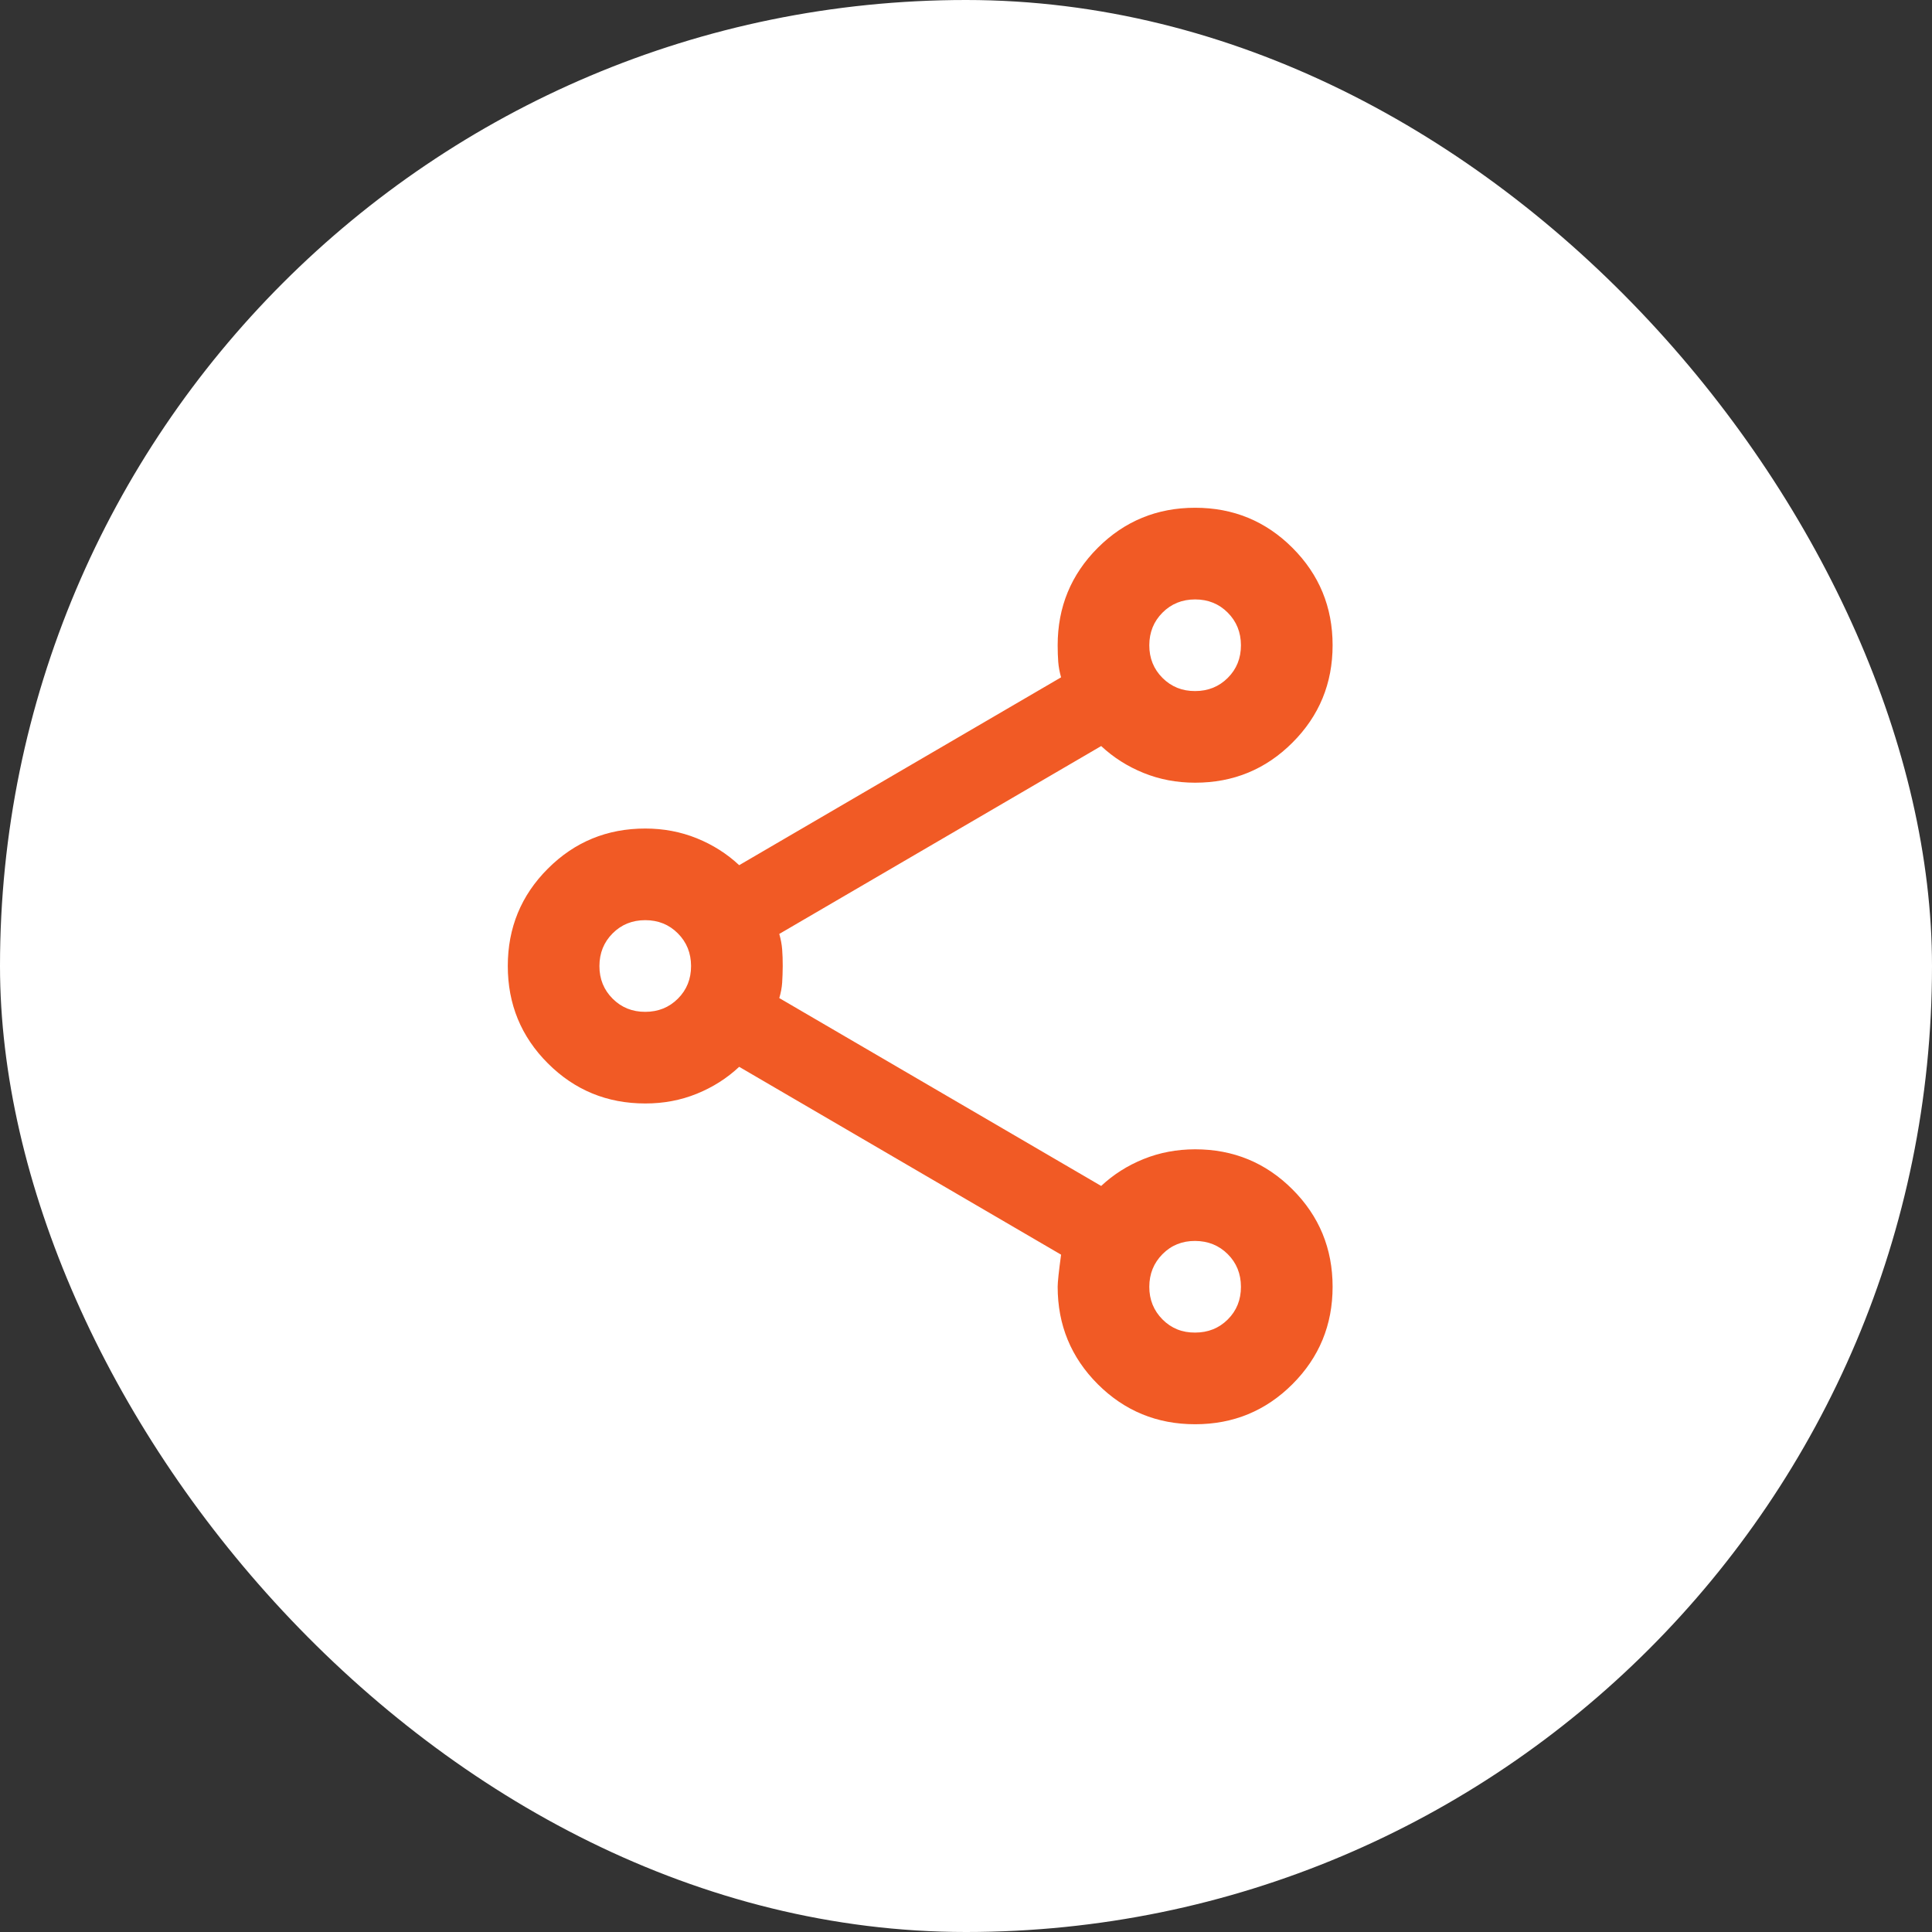 <svg width="65" height="65" viewBox="0 0 65 65" fill="none" xmlns="http://www.w3.org/2000/svg">
<rect x="0" y="0" width="65" height="65" fill="#333333" stroke="none"/>
<rect width="65" height="65" rx="32.5" fill="white"/>
<path d="M40.209 47.917C38.924 47.917 37.832 47.467 36.932 46.568C36.033 45.668 35.584 44.576 35.584 43.292C35.584 43.138 35.622 42.778 35.699 42.212L24.869 35.892C24.458 36.277 23.983 36.579 23.443 36.798C22.903 37.017 22.325 37.126 21.709 37.125C20.424 37.125 19.332 36.675 18.433 35.776C17.533 34.877 17.084 33.785 17.084 32.5C17.084 31.215 17.533 30.123 18.433 29.224C19.332 28.325 20.424 27.875 21.709 27.875C22.325 27.875 22.903 27.985 23.443 28.203C23.983 28.422 24.458 28.724 24.869 29.108L35.699 22.788C35.648 22.608 35.616 22.434 35.603 22.268C35.591 22.102 35.584 21.915 35.584 21.708C35.584 20.424 36.033 19.332 36.932 18.432C37.832 17.533 38.924 17.083 40.209 17.083C41.493 17.083 42.585 17.533 43.484 18.432C44.384 19.332 44.834 20.424 44.834 21.708C44.834 22.993 44.384 24.085 43.484 24.984C42.585 25.884 41.493 26.333 40.209 26.333C39.592 26.333 39.014 26.224 38.474 26.005C37.934 25.786 37.459 25.484 37.048 25.1L26.218 31.421C26.269 31.601 26.302 31.774 26.315 31.942C26.328 32.109 26.334 32.295 26.334 32.5C26.332 32.705 26.326 32.891 26.315 33.06C26.304 33.228 26.271 33.401 26.218 33.579L37.048 39.9C37.459 39.515 37.934 39.213 38.474 38.995C39.014 38.777 39.592 38.668 40.209 38.667C41.493 38.667 42.585 39.116 43.484 40.016C44.384 40.915 44.834 42.007 44.834 43.292C44.834 44.576 44.384 45.668 43.484 46.568C42.585 47.467 41.493 47.917 40.209 47.917ZM40.209 44.833C40.645 44.833 41.012 44.686 41.308 44.391C41.604 44.096 41.751 43.73 41.75 43.292C41.749 42.854 41.601 42.488 41.306 42.194C41.011 41.9 40.645 41.752 40.209 41.75C39.772 41.748 39.406 41.896 39.111 42.194C38.816 42.492 38.668 42.858 38.667 43.292C38.666 43.725 38.814 44.092 39.111 44.391C39.408 44.69 39.774 44.837 40.209 44.833ZM21.709 34.042C22.145 34.042 22.512 33.894 22.808 33.598C23.104 33.302 23.251 32.936 23.25 32.5C23.249 32.064 23.101 31.698 22.806 31.402C22.511 31.106 22.145 30.958 21.709 30.958C21.272 30.958 20.906 31.106 20.611 31.402C20.316 31.698 20.168 32.064 20.167 32.5C20.166 32.936 20.314 33.302 20.611 33.599C20.908 33.896 21.274 34.044 21.709 34.042ZM40.209 23.25C40.645 23.25 41.012 23.102 41.308 22.806C41.604 22.51 41.751 22.144 41.75 21.708C41.749 21.273 41.601 20.907 41.306 20.611C41.011 20.315 40.645 20.167 40.209 20.167C39.772 20.167 39.406 20.315 39.111 20.611C38.816 20.907 38.668 21.273 38.667 21.708C38.666 22.144 38.814 22.511 39.111 22.808C39.408 23.105 39.774 23.252 40.209 23.25Z" fill="#F15A25"/>
</svg>
